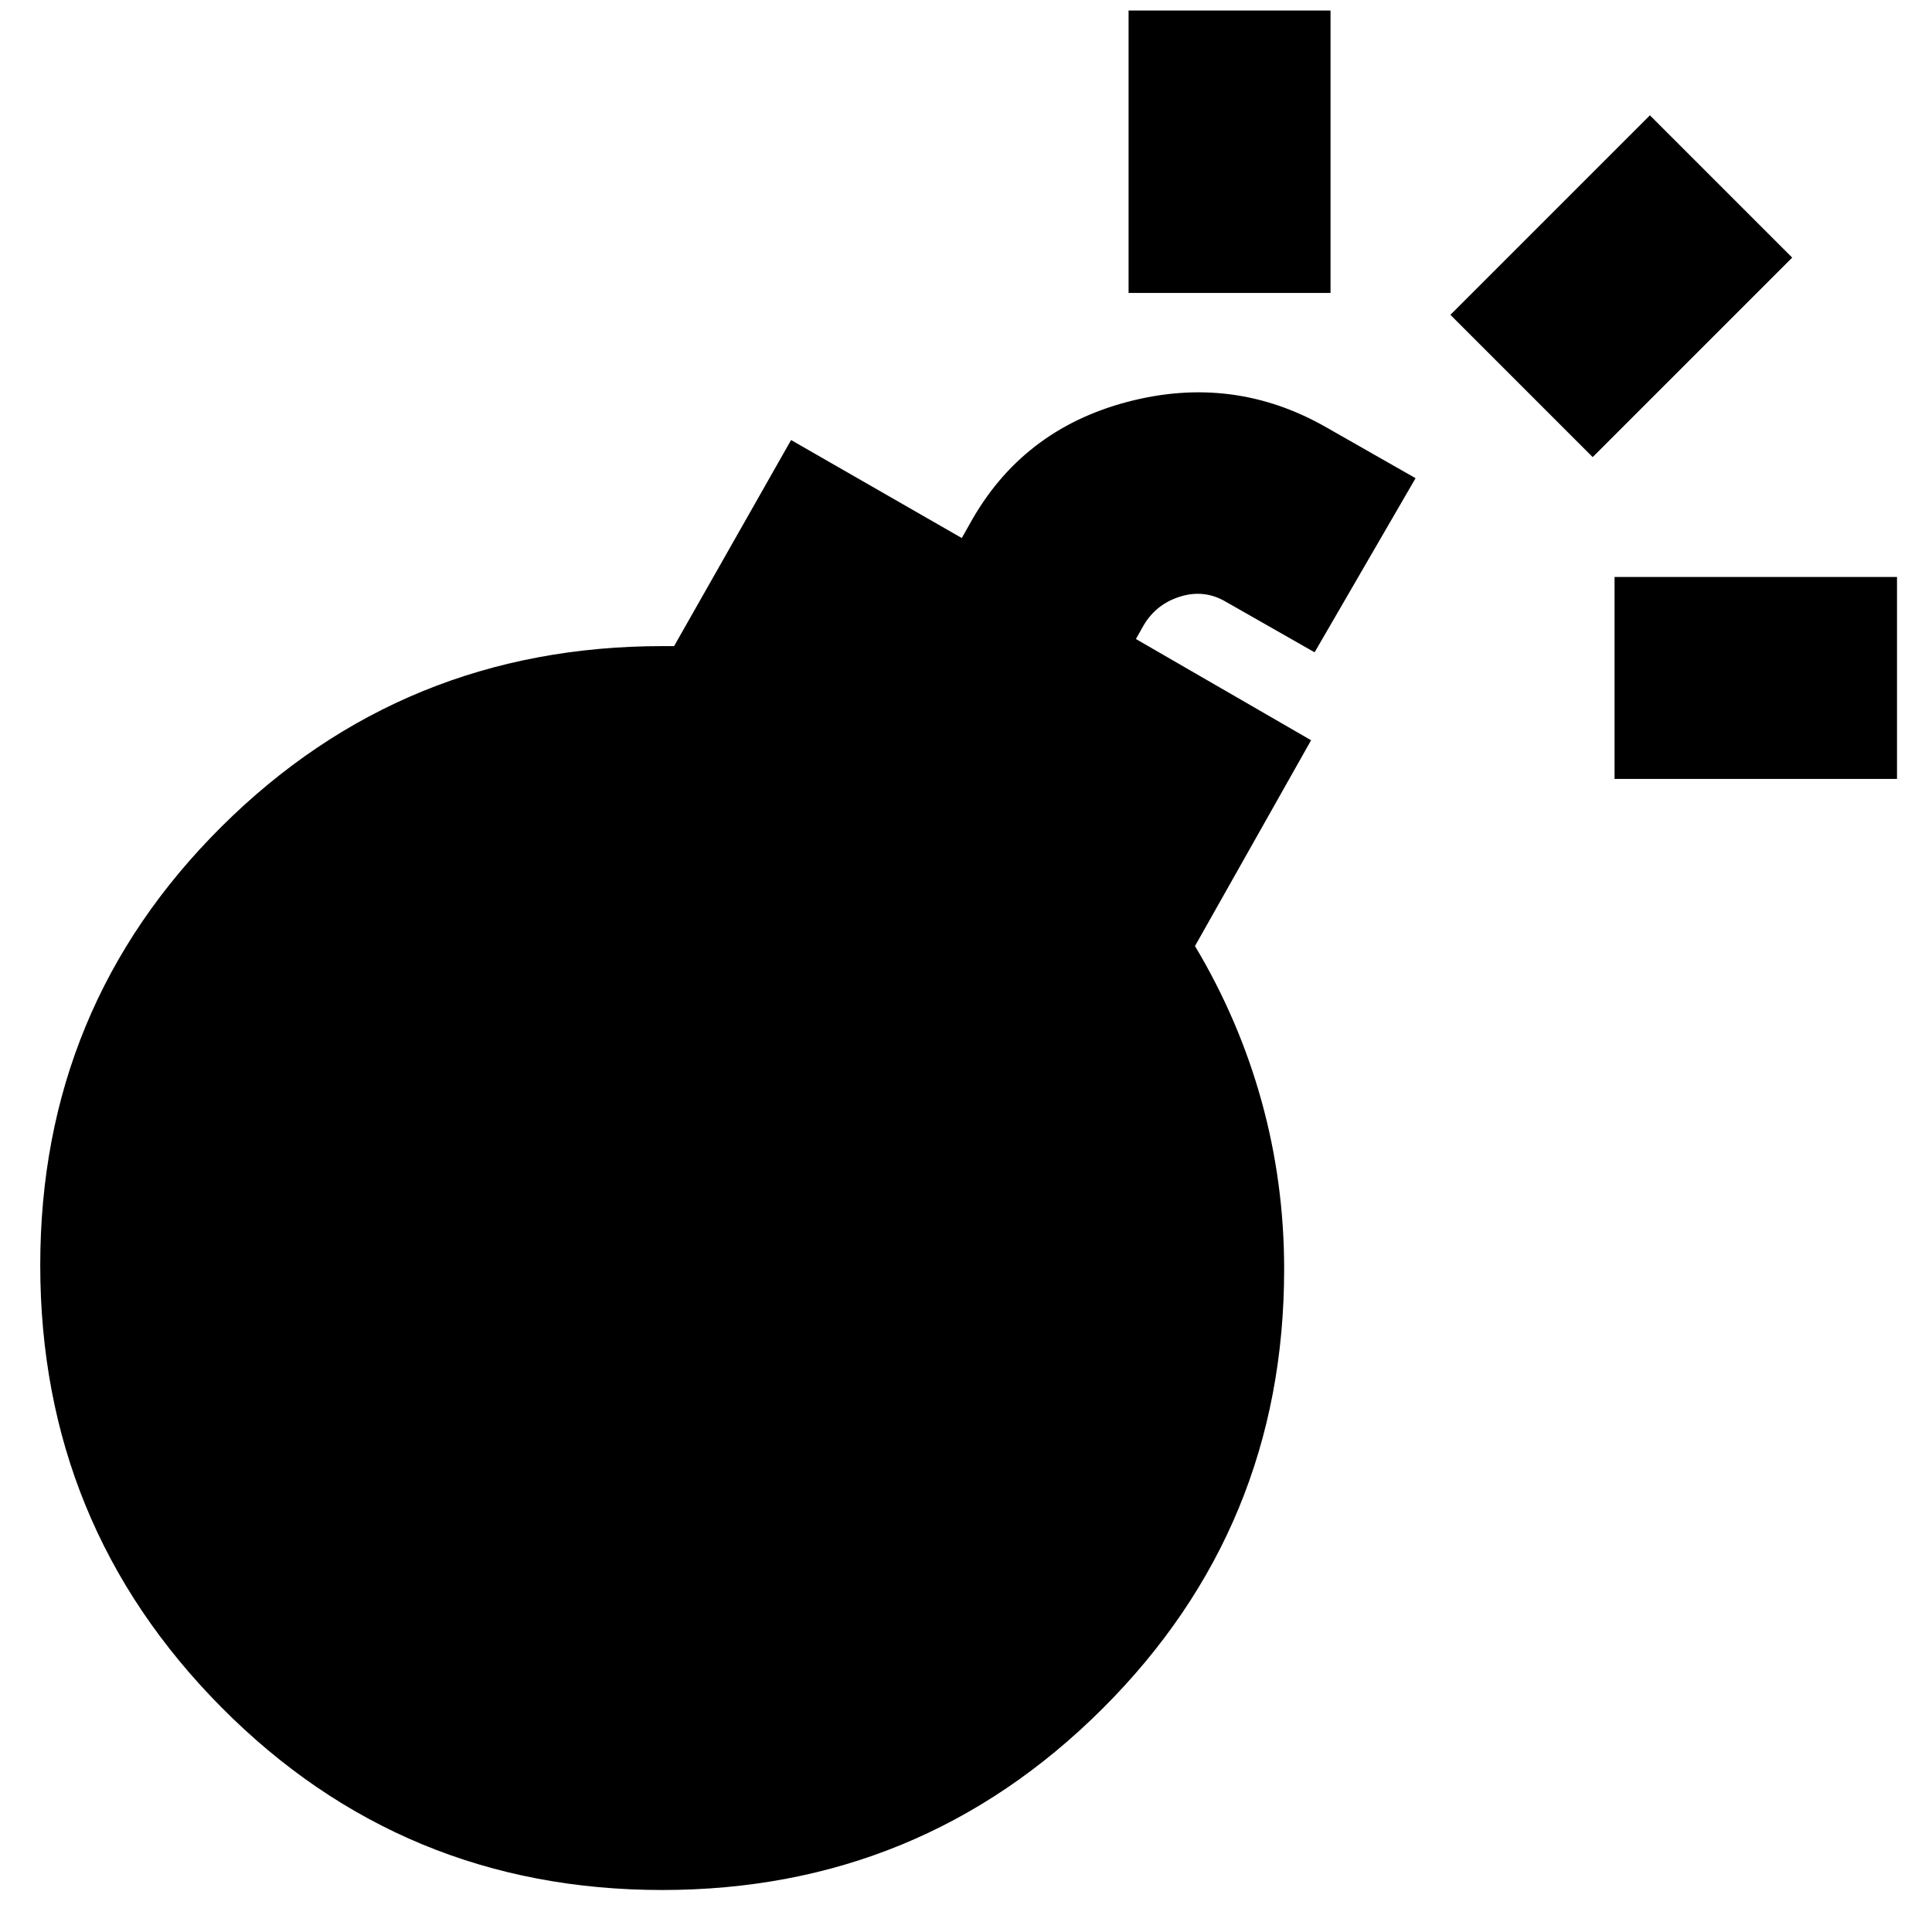 <svg xmlns="http://www.w3.org/2000/svg" height="24" viewBox="0 -960 960 960" width="24"><path d="M329.043-20.868q-128.957 0-219.001-90.761-90.043-90.761-90.043-219.718 0-128.391 90.174-218 90.174-89.609 219.131-89.609h5.651l58.131-102.392 84.826 48.696 3.87-6.869q25.826-46.957 78.5-60.805 52.674-13.848 99.066 12.848l44.043 25.087-50.174 86.523-44.044-25.087q-10.608-6.305-22.586-2.653-11.978 3.653-18.283 14.261l-3.869 6.87 87.043 50.304-57.696 102.261q21.87 36.565 33.087 77.065 11.218 40.5 11.218 83.5 0 128.392-90.327 218.435-90.326 90.044-218.717 90.044Zm473.218-552.087v-100.349H942.61v100.349H802.261ZM560.782-814.434v-140.349H661.13v140.349H560.782Zm230.61 81.565-70.696-70.696 99.131-99.131L890.523-832l-99.131 99.131Z"/></svg>